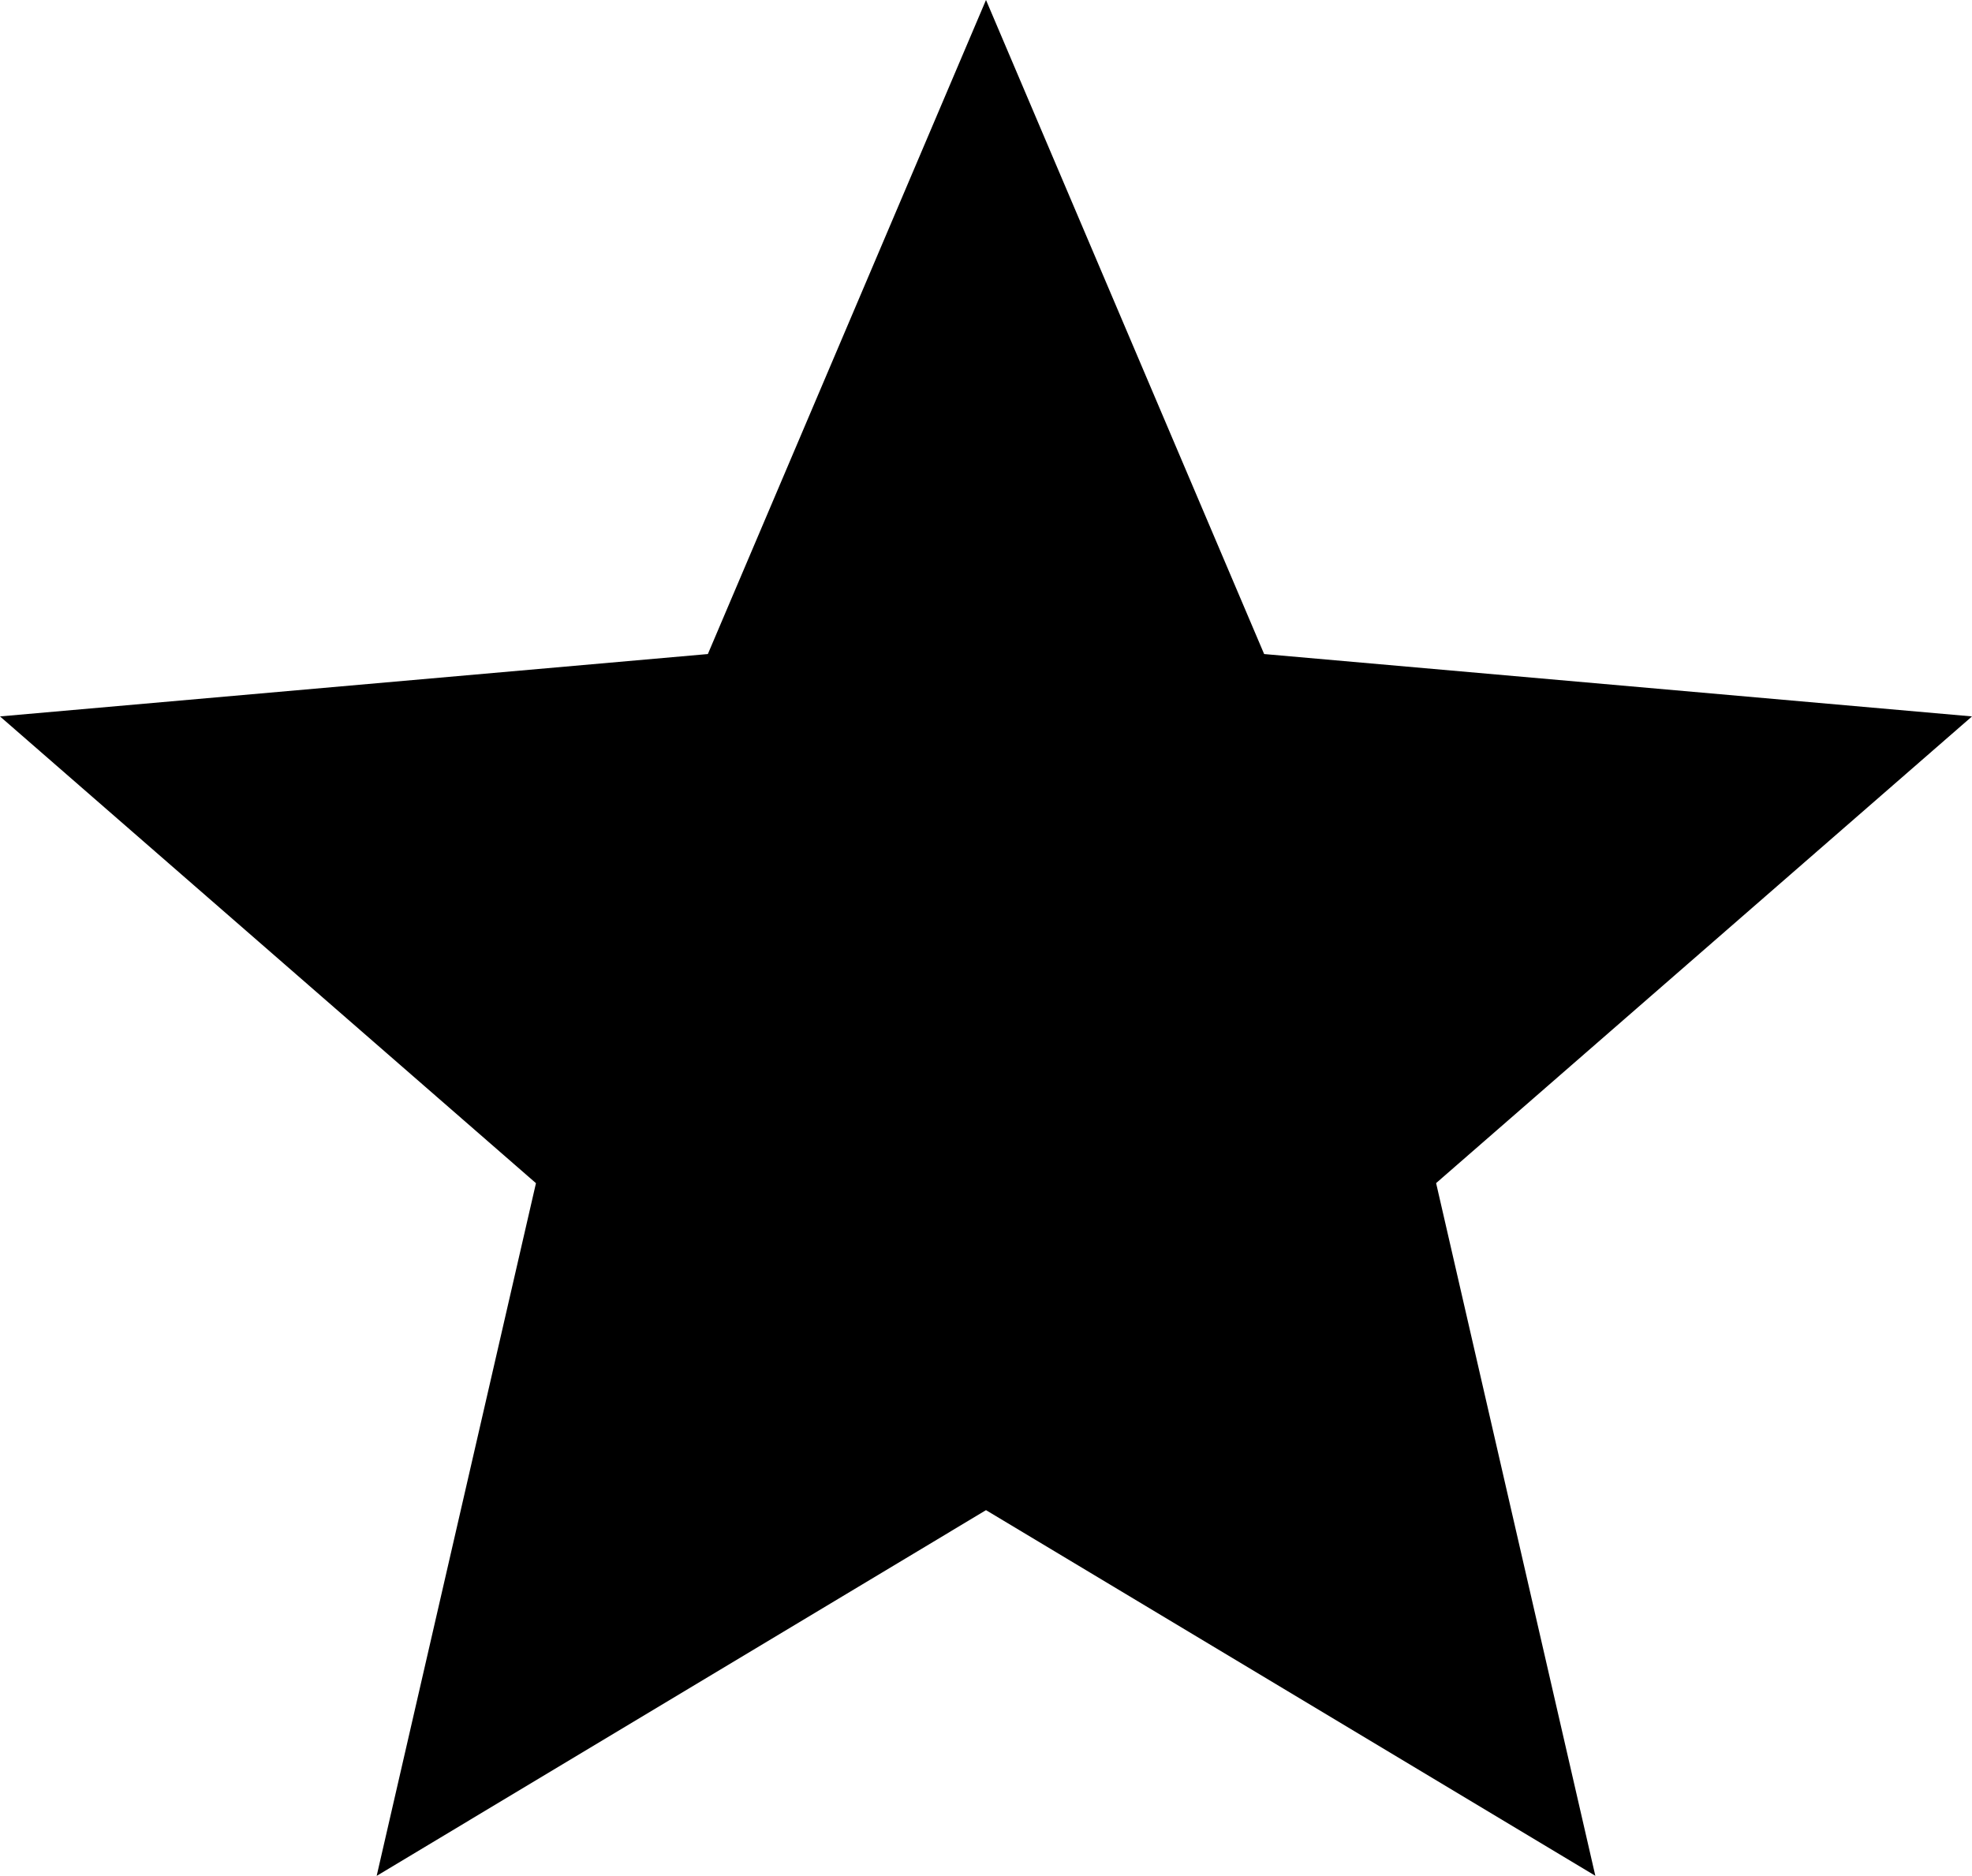 <?xml version="1.0" encoding="utf-8"?>
<!-- Generator: Adobe Illustrator 16.0.4, SVG Export Plug-In . SVG Version: 6.00 Build 0)  -->
<!DOCTYPE svg PUBLIC "-//W3C//DTD SVG 1.1//EN" "http://www.w3.org/Graphics/SVG/1.1/DTD/svg11.dtd">
<svg version="1.1" class="star_svg" xmlns="http://www.w3.org/2000/svg" xmlns:xlink="https://www.w3.org/1999/xlink" x="0px" y="0px"
	 width="112px" height="106.525px" viewBox="0 0 112 106.525" enable-background="new 0 0 112 106.525" xml:space="preserve">
<path d="M81.564,67.186l9.043,39.336L56,85.759l-34.607,20.768l9.047-39.336L0,40.684l40.203-3.542L56-0.001l15.797,37.143
	L112,40.684L81.564,67.186z"/>
</svg>
